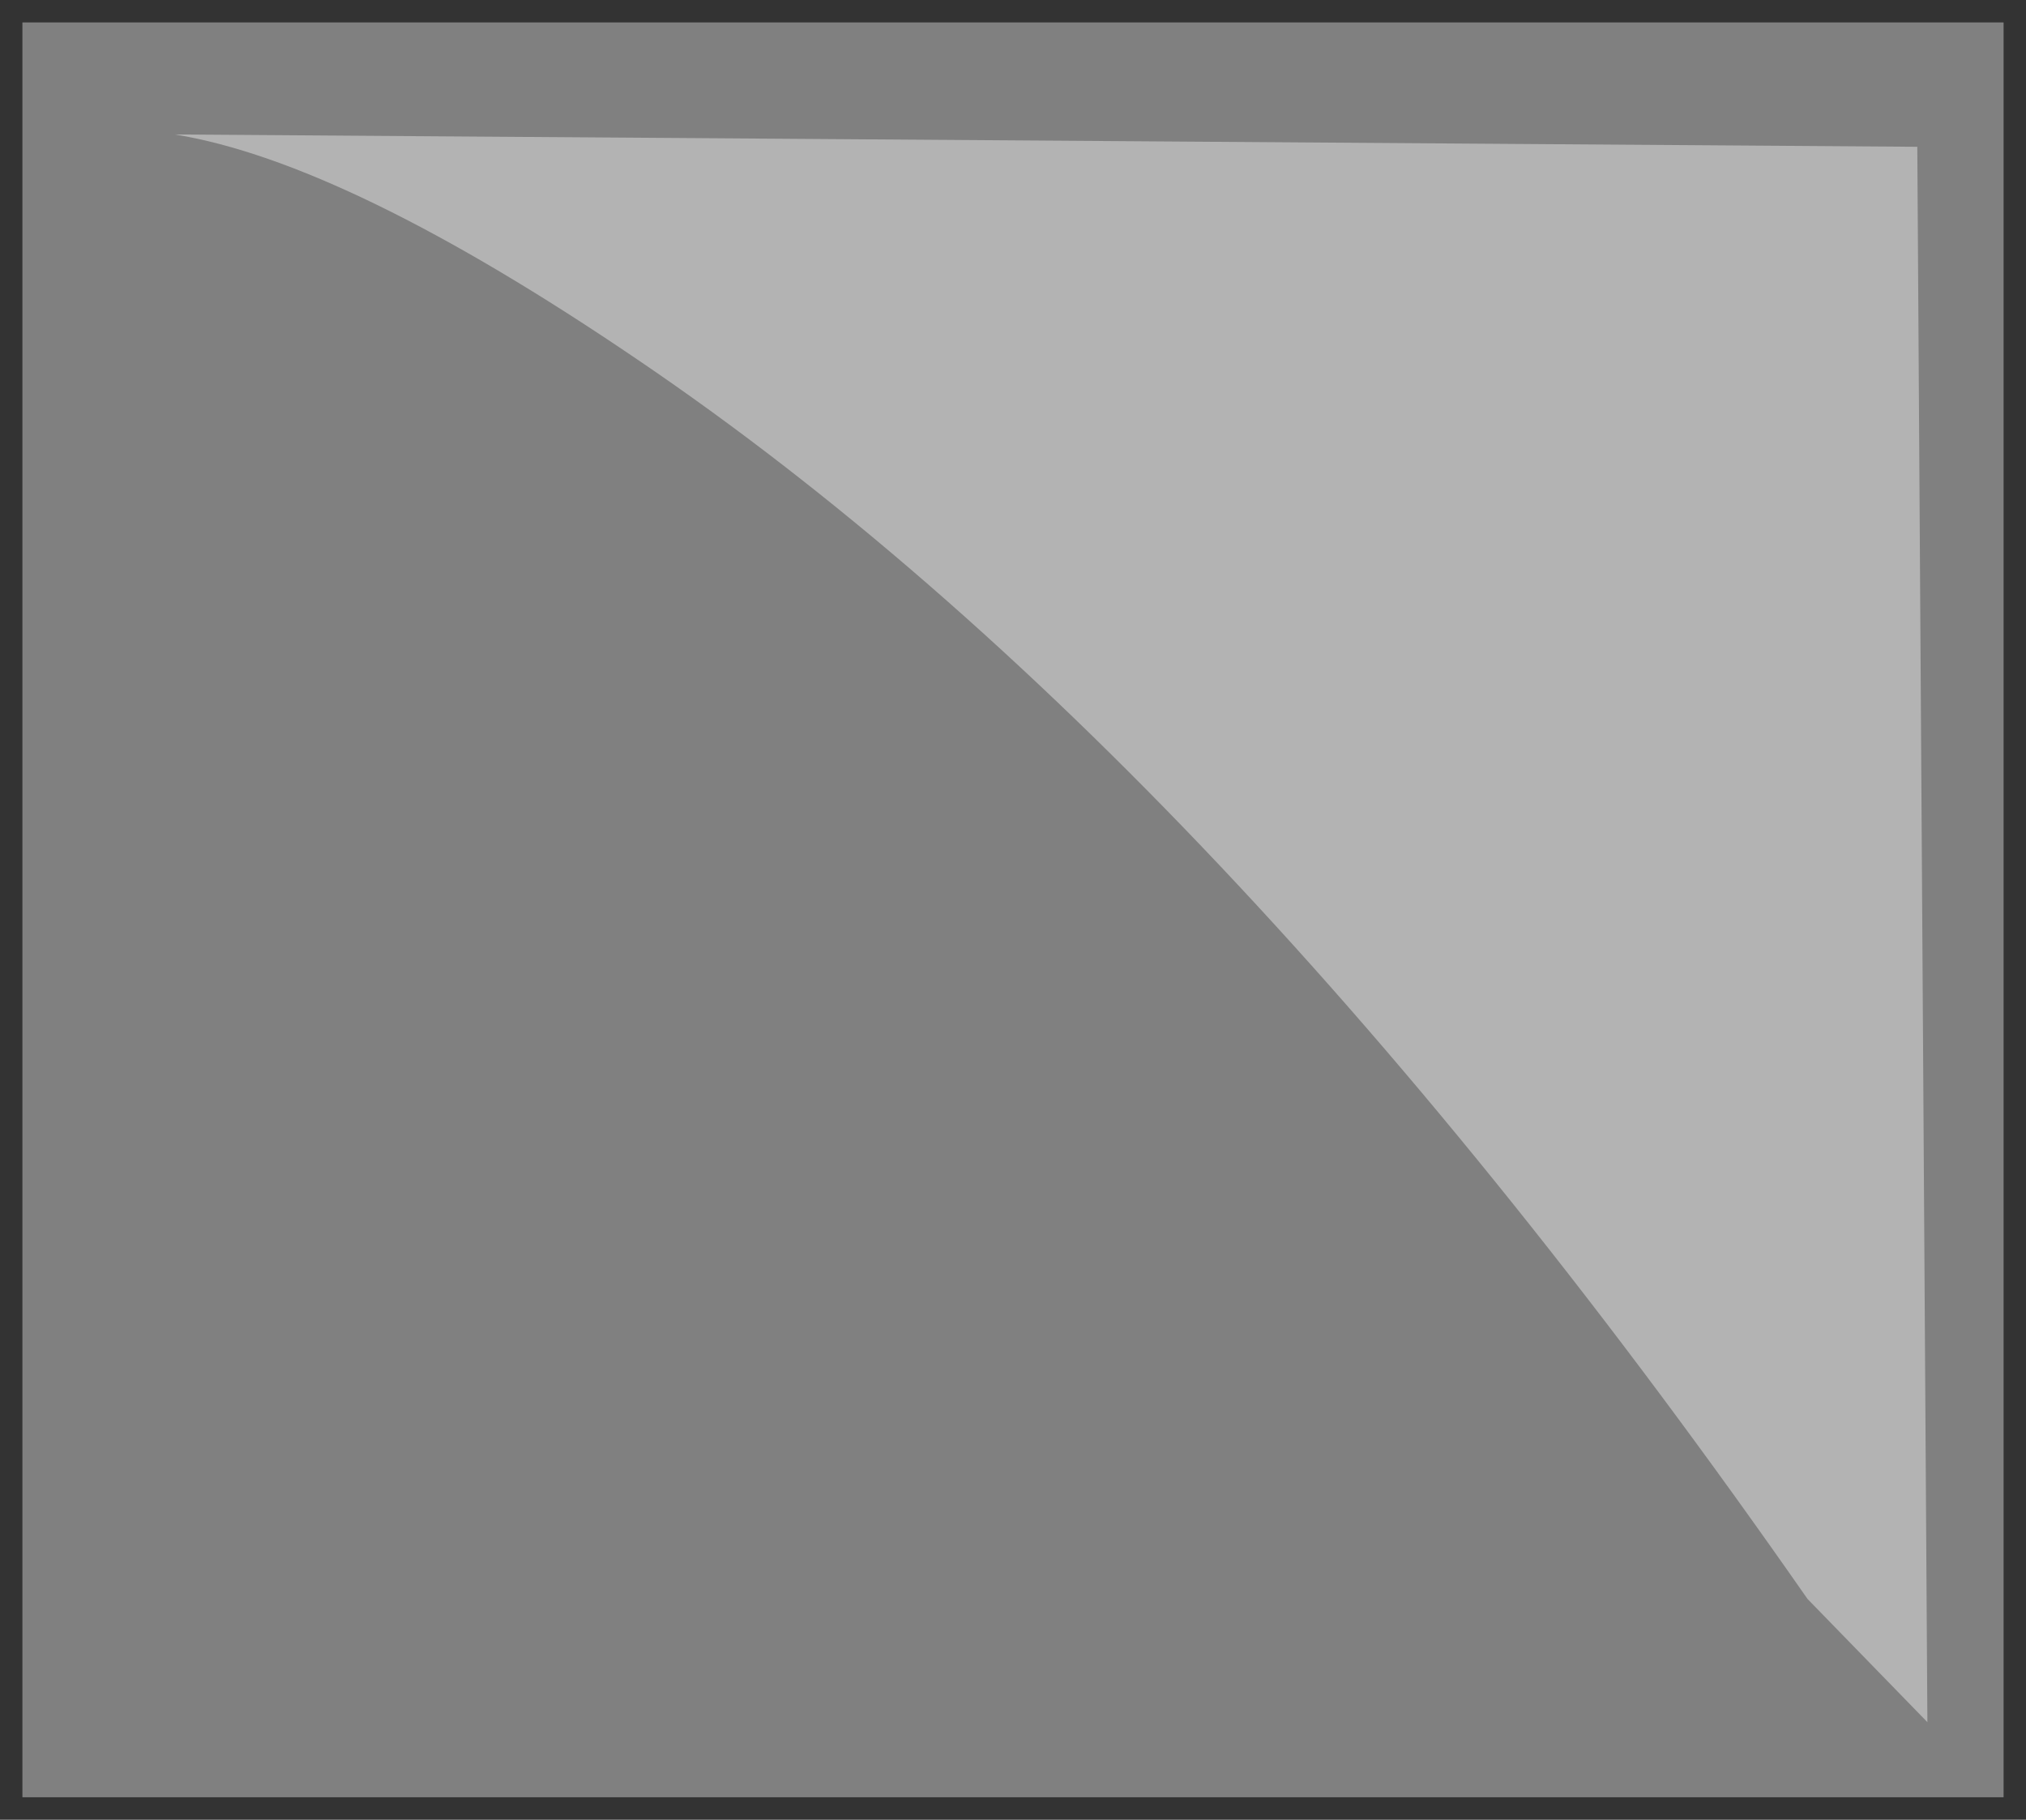 <?xml version="1.0" encoding="UTF-8" standalone="no"?>
<svg xmlns:xlink="http://www.w3.org/1999/xlink" height="81.2px" width="90.4px" xmlns="http://www.w3.org/2000/svg">
  <rect width="100%" height="100%" fill="#808080" stroke="none"/>
  <g transform="matrix(1.0, 0.0, 0.0, 1.0, 45.2, 40.6)">
    <path d="M40.8 36.25 L40.35 -34.05 -37.4 -34.6 Q-29.7 -33.35 -16.75 -24.55 9.15 -7.0 35.45 30.75 L40.8 36.25 M44.7 40.1 L-44.7 40.1 -44.7 -40.1 44.7 -40.1 44.7 40.1" fill="#ffffff" fill-opacity="0.0" fill-rule="evenodd" stroke="none"/>
    <path d="M40.8 36.25 L35.45 30.75 Q9.15 -7.0 -16.75 -24.55 -29.7 -33.35 -37.4 -34.6 L40.35 -34.05 40.8 36.25" fill="#ffffff" fill-opacity="0.4" fill-rule="evenodd" stroke="none"/>
    <path d="M44.7 40.1 L-44.7 40.1 -44.7 -40.1 44.7 -40.1 44.7 40.1 Z" fill="none" stroke="#000000" stroke-linecap="round" stroke-linejoin="miter-clip" stroke-miterlimit="4.0" stroke-opacity="0.6" stroke-width="1.0"/>
  </g>
</svg>
